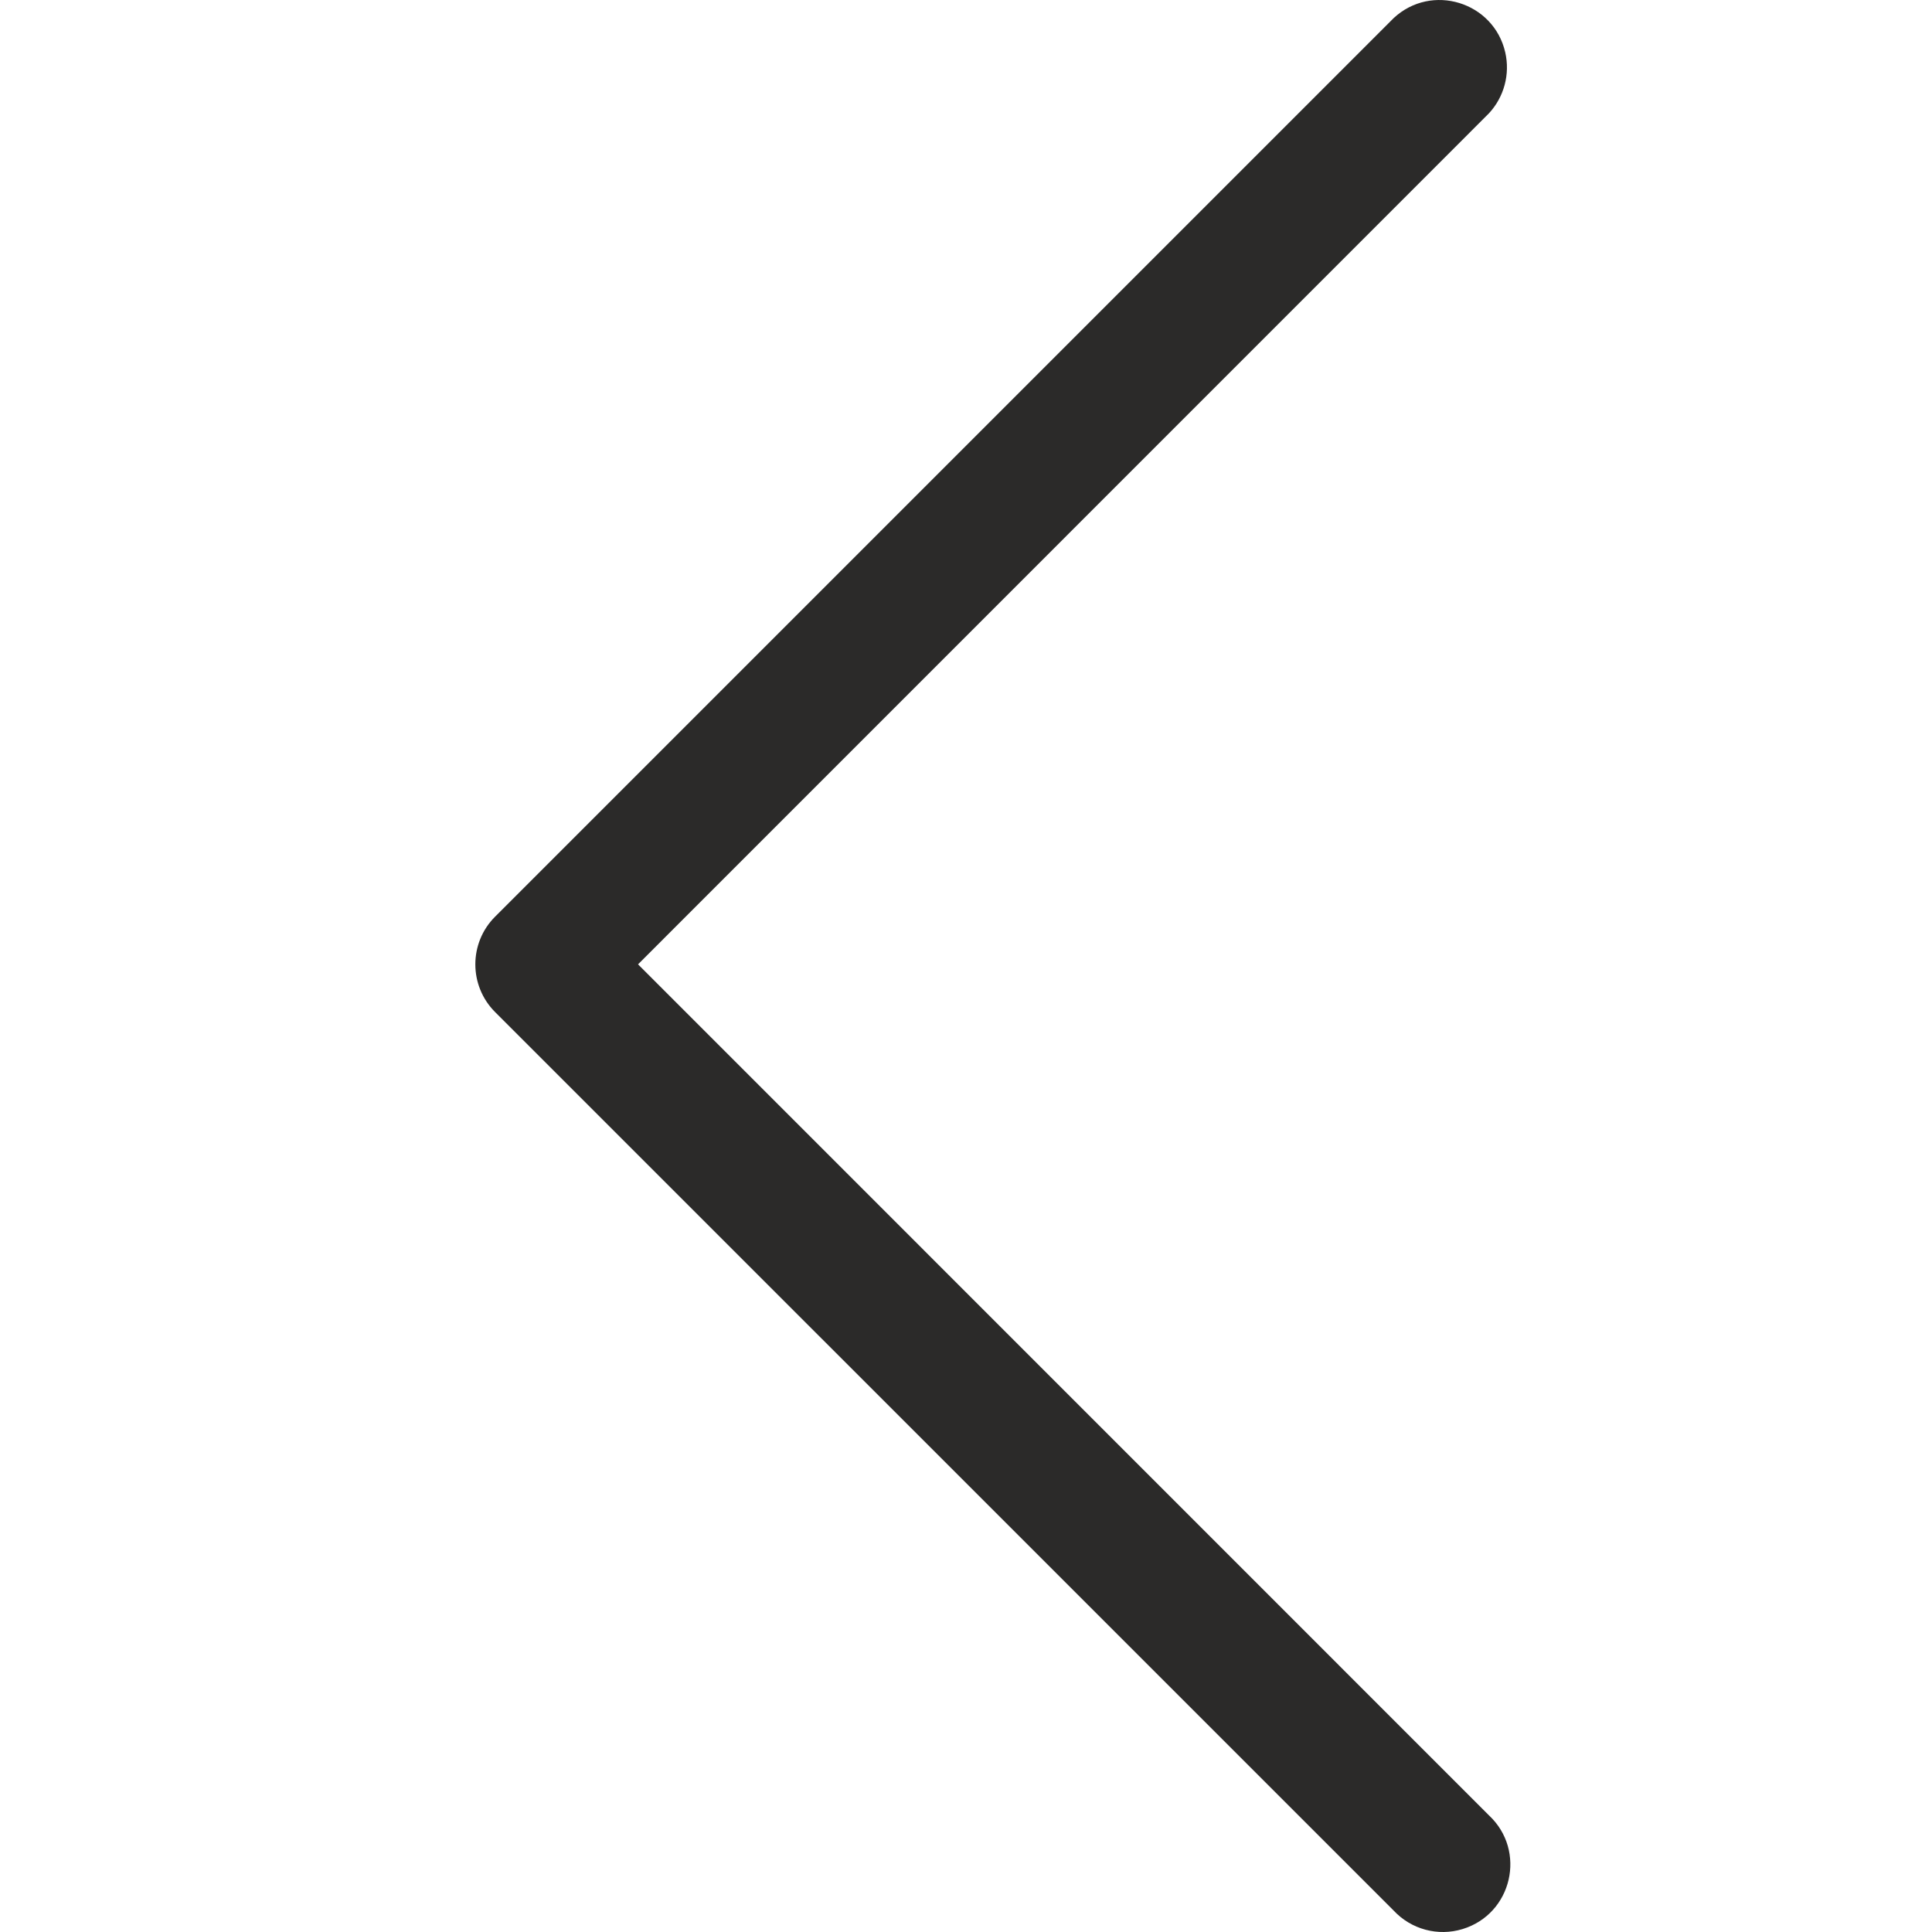 <svg width="36" height="36" viewBox="0 0 36 36" fill="none" xmlns="http://www.w3.org/2000/svg">
<path d="M27.743 33.825C28.45 34.484 28.179 35.662 27.254 35.945C26.795 36.086 26.296 35.952 25.968 35.6L9.224 18.857C8.735 18.366 8.735 17.572 9.224 17.082L25.968 0.338C26.675 -0.321 27.831 0.033 28.048 0.975C28.141 1.381 28.027 1.808 27.743 2.113L11.889 17.969L27.743 33.825Z" fill="#2B2A29"/>
</svg>

